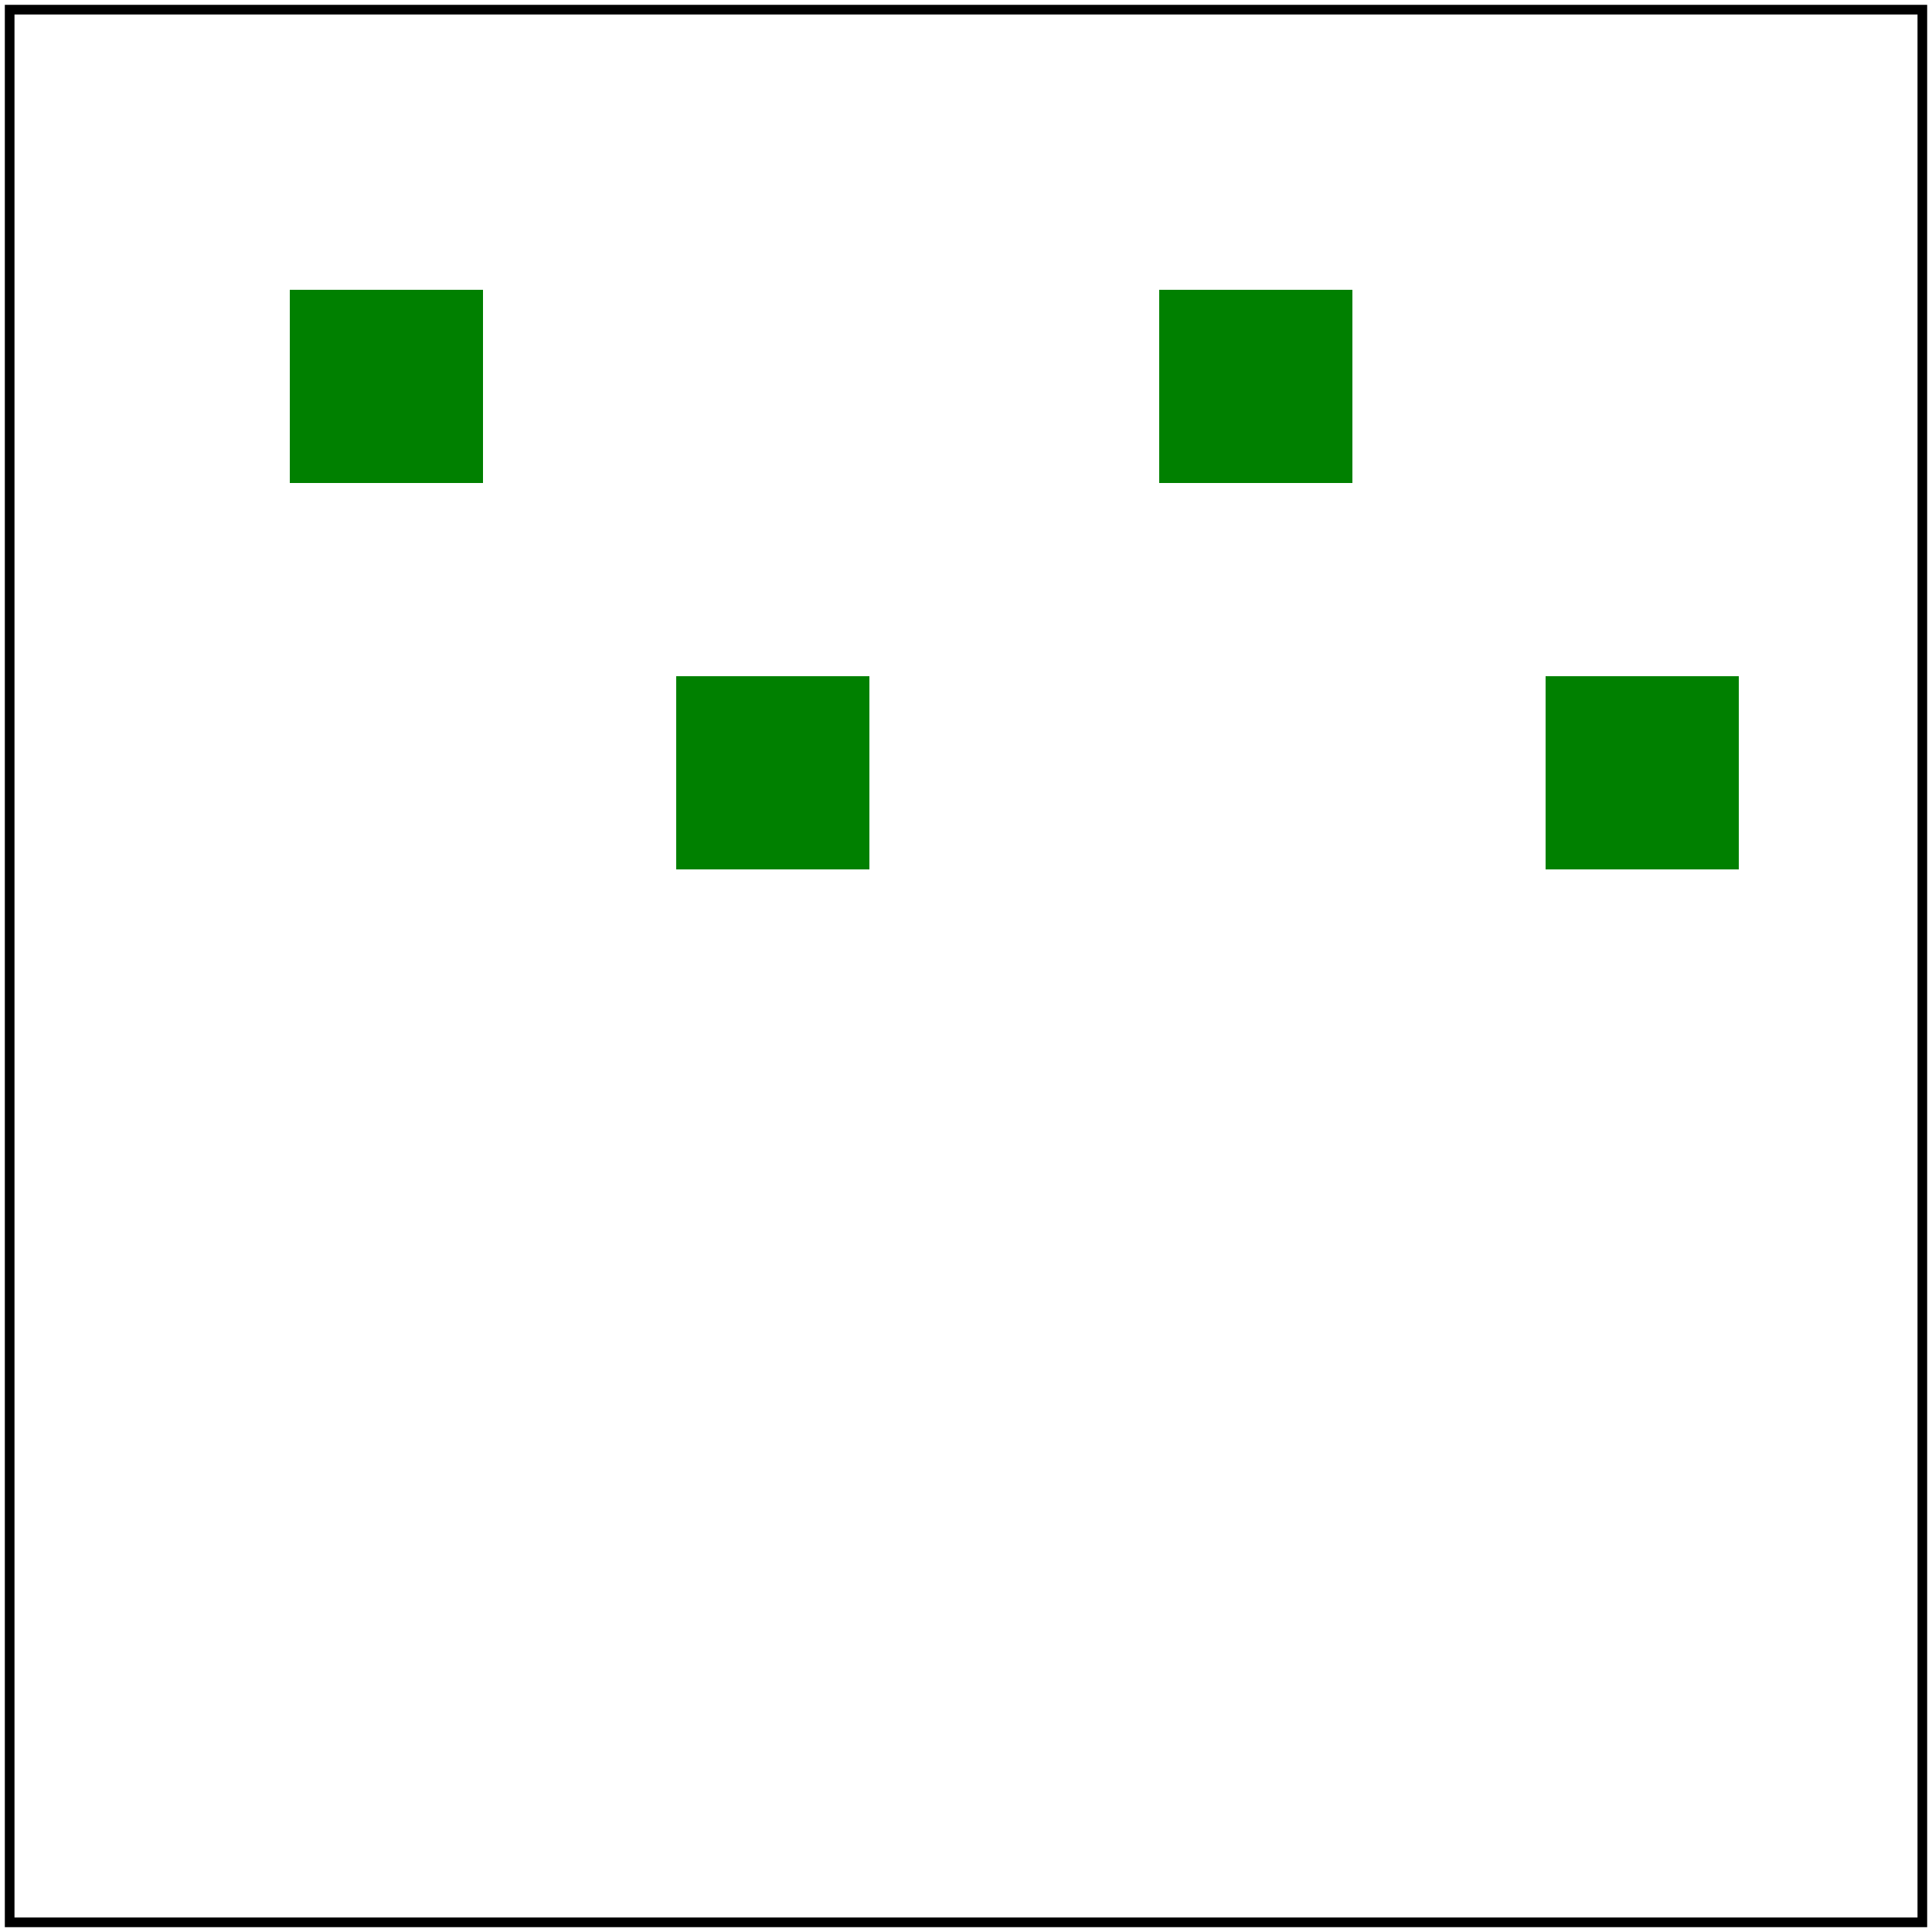 <!DOCTYPE svg PUBLIC "-//W3C//DTD SVG 1.1 Basic//EN" "http://www.w3.org/Graphics/SVG/1.1/DTD/svg11-basic.dtd">

<svg id="svg1" viewBox="0 0 200 200" xmlns="http://www.w3.org/2000/svg">
    <title>Elements via ENTITY reference (2)</title>

    <g id="g1" transform="translate(30 30)">
    <rect id='rect1' width='20' height='20' fill='green'/>
    <rect id='rect2' x='40' y='40' width='20' height='20' fill='green'/>
</g>
    <g id="g2" transform="translate(120 30)">
    <rect id='rect1' width='20' height='20' fill='green'/>
    <rect id='rect2' x='40' y='40' width='20' height='20' fill='green'/>
</g>

    <!-- image frame -->
    <rect id="frame" x="1" y="1" width="198" height="198" fill="none" stroke="black"/>
</svg>
